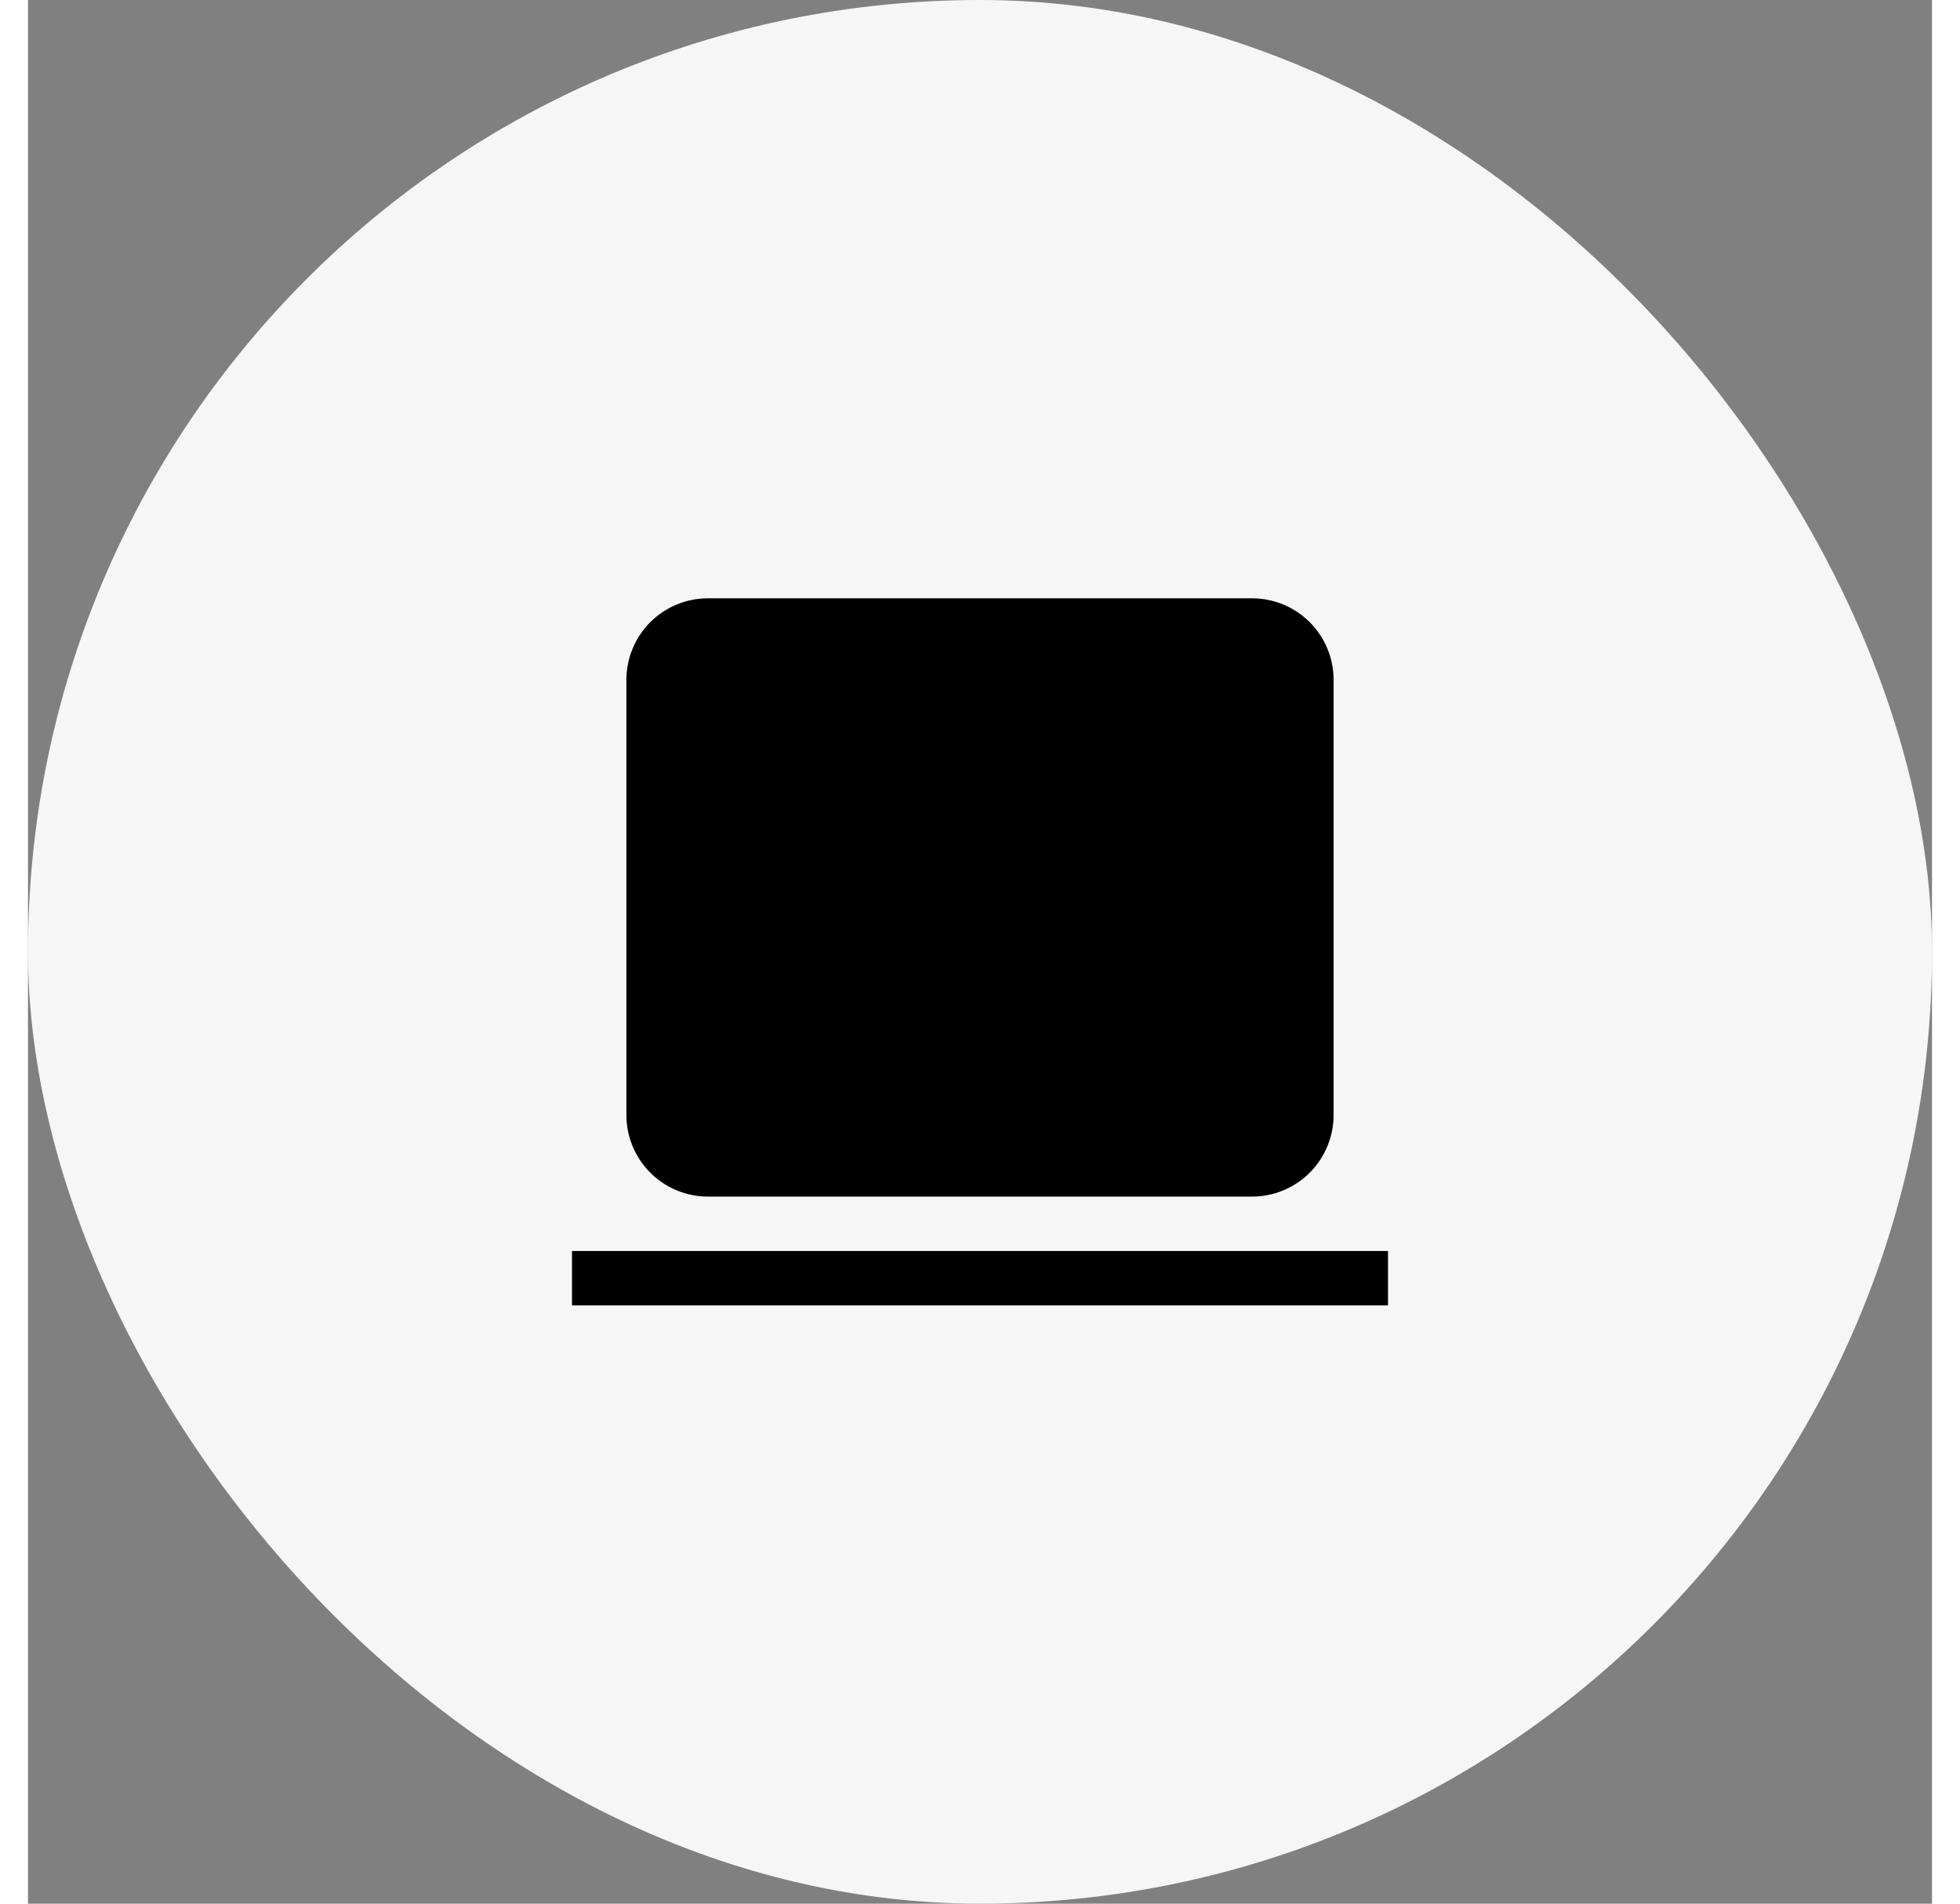 <svg width="35" height="34" viewBox="0 0 35 35" fill="none" xmlns="http://www.w3.org/2000/svg">
<rect x="0" y="0" width="35" height="35" fill="#808080" stroke="none"/>
<rect width="35" height="35" rx="17.5" fill="#F6F6F6"/>
<path d="M12.5 11C12.102 11 11.721 11.158 11.439 11.439C11.158 11.721 11 12.102 11 12.5V20.5C11 20.898 11.158 21.279 11.439 21.561C11.721 21.842 12.102 22 12.5 22H22.5C22.898 22 23.279 21.842 23.561 21.561C23.842 21.279 24 20.898 24 20.5V12.5C24 12.102 23.842 11.721 23.561 11.439C23.279 11.158 22.898 11 22.5 11H12.5ZM10 24H25V23H10V24Z" fill="black"/></svg>